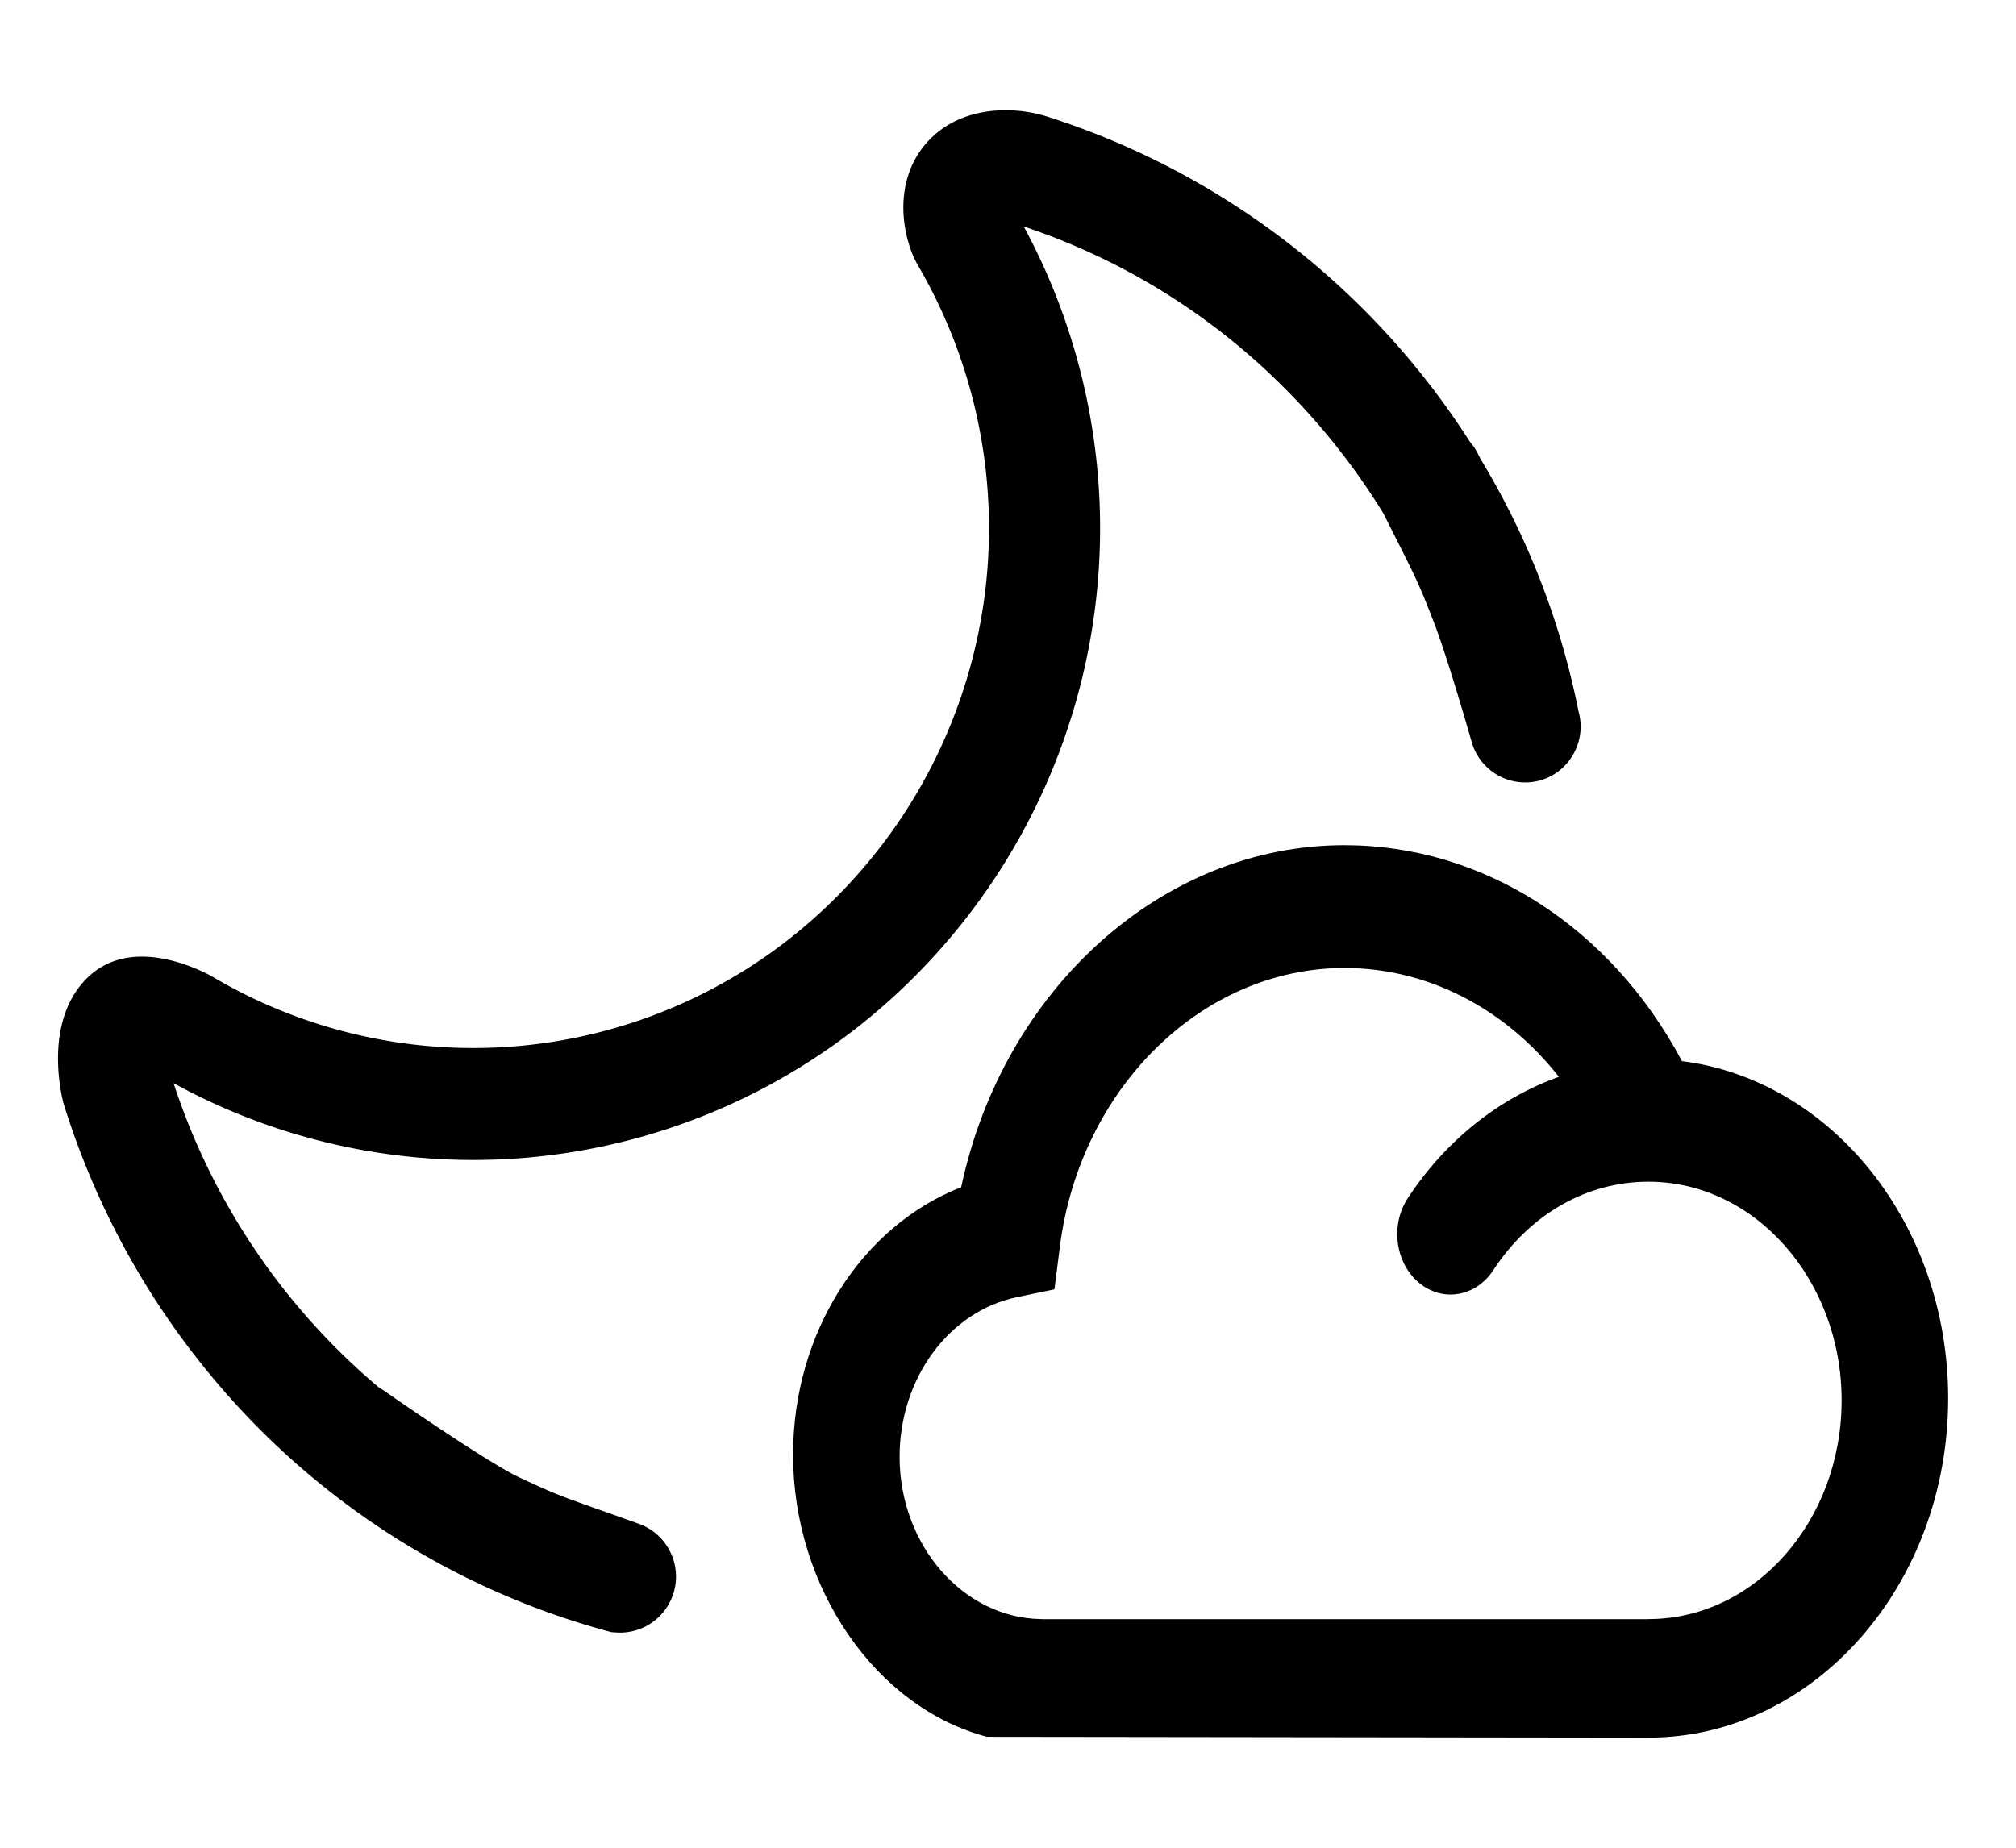 <svg viewBox="0 0 1117 1024" xmlns="http://www.w3.org/2000/svg"><path fill="currentColor" d="M354.351 844.567c-0.145-0.087-4.655-1.687-13.498-4.829-32.378-11.462-33.018-11.665-53.295-21.12-13.673-6.4-53.033-32.756-74.618-47.884a32.64 32.64 0 0 0-2.851-1.745 371.316 371.316 0 0 1-113.92-168.756 345.018 345.018 0 0 0 411.52-60.044 351.622 351.622 0 0 0 59.549-414.662 367.622 367.622 0 0 1 145.687 90.764 376.175 376.175 0 0 1 53.585 68.247l3.753 7.447c15.476 30.691 15.767 31.273 23.942 52.16 7.942 20.305 21.062 66.531 21.207 66.996a30.836 30.836 0 0 0 38.051 21.295c16.32-4.713 25.804-21.876 21.12-38.342a432.611 432.611 0 0 0-54.313-139.84l-1.6-3.171a31.011 31.011 0 0 0-4.335-6.4 434.764 434.764 0 0 0-234.909-180.335c-18.211-5.527-45.905-5.585-63.942 12.596-19.375 19.52-17.047 47.68-9.135 65.833l1.716 3.345a289.251 289.251 0 0 1-43.898 350.225 283.84 283.84 0 0 1-347.578 44.218c-11.695-6.08-46.051-21.033-68.655 1.745-21.876 22.051-15.447 57.949-12.945 68.451a440.204 440.204 0 0 0 107.724 180.073 432.96 432.96 0 0 0 196.015 113.629c1.745 0.116 3.491 0.262 5.178 0.262a31.069 31.069 0 0 0 10.473-60.16z"></path><path fill="currentColor" d="M931.922 588.015C892.475 513.833 822.017 468.364 744.868 468.364c-101.062 0-189.062 80.029-212.305 189.527C477.522 679.36 439.413 738.415 439.413 806.109c0 74.007 46.109 140.247 107.462 156.335L913.362 962.909C1004.941 962.909 1079.413 878.545 1079.413 774.865c0-96.582-64.64-176.378-147.491-186.851z m-18.56 309.236H577.973l-1.164-0.029c-43.229-0.64-78.371-41.018-78.371-89.949 0-43.404 27.316-80.582 64.931-88.436l20.858-4.364 3.025-23.738c11.229-87.971 79.011-154.327 157.644-154.327 46.167 0 89.018 22.4 118.836 60.305-33.076 11.811-62.662 35.142-83.724 67.258-9.716 14.836-6.982 35.782 6.109 46.778 13.091 11.025 31.564 7.942 41.28-6.895 20.422-31.127 51.782-49.018 85.964-49.018 58.996 0 107.025 54.4 107.025 121.193 0 66.822-48 121.193-107.025 121.193z"></path></svg>
